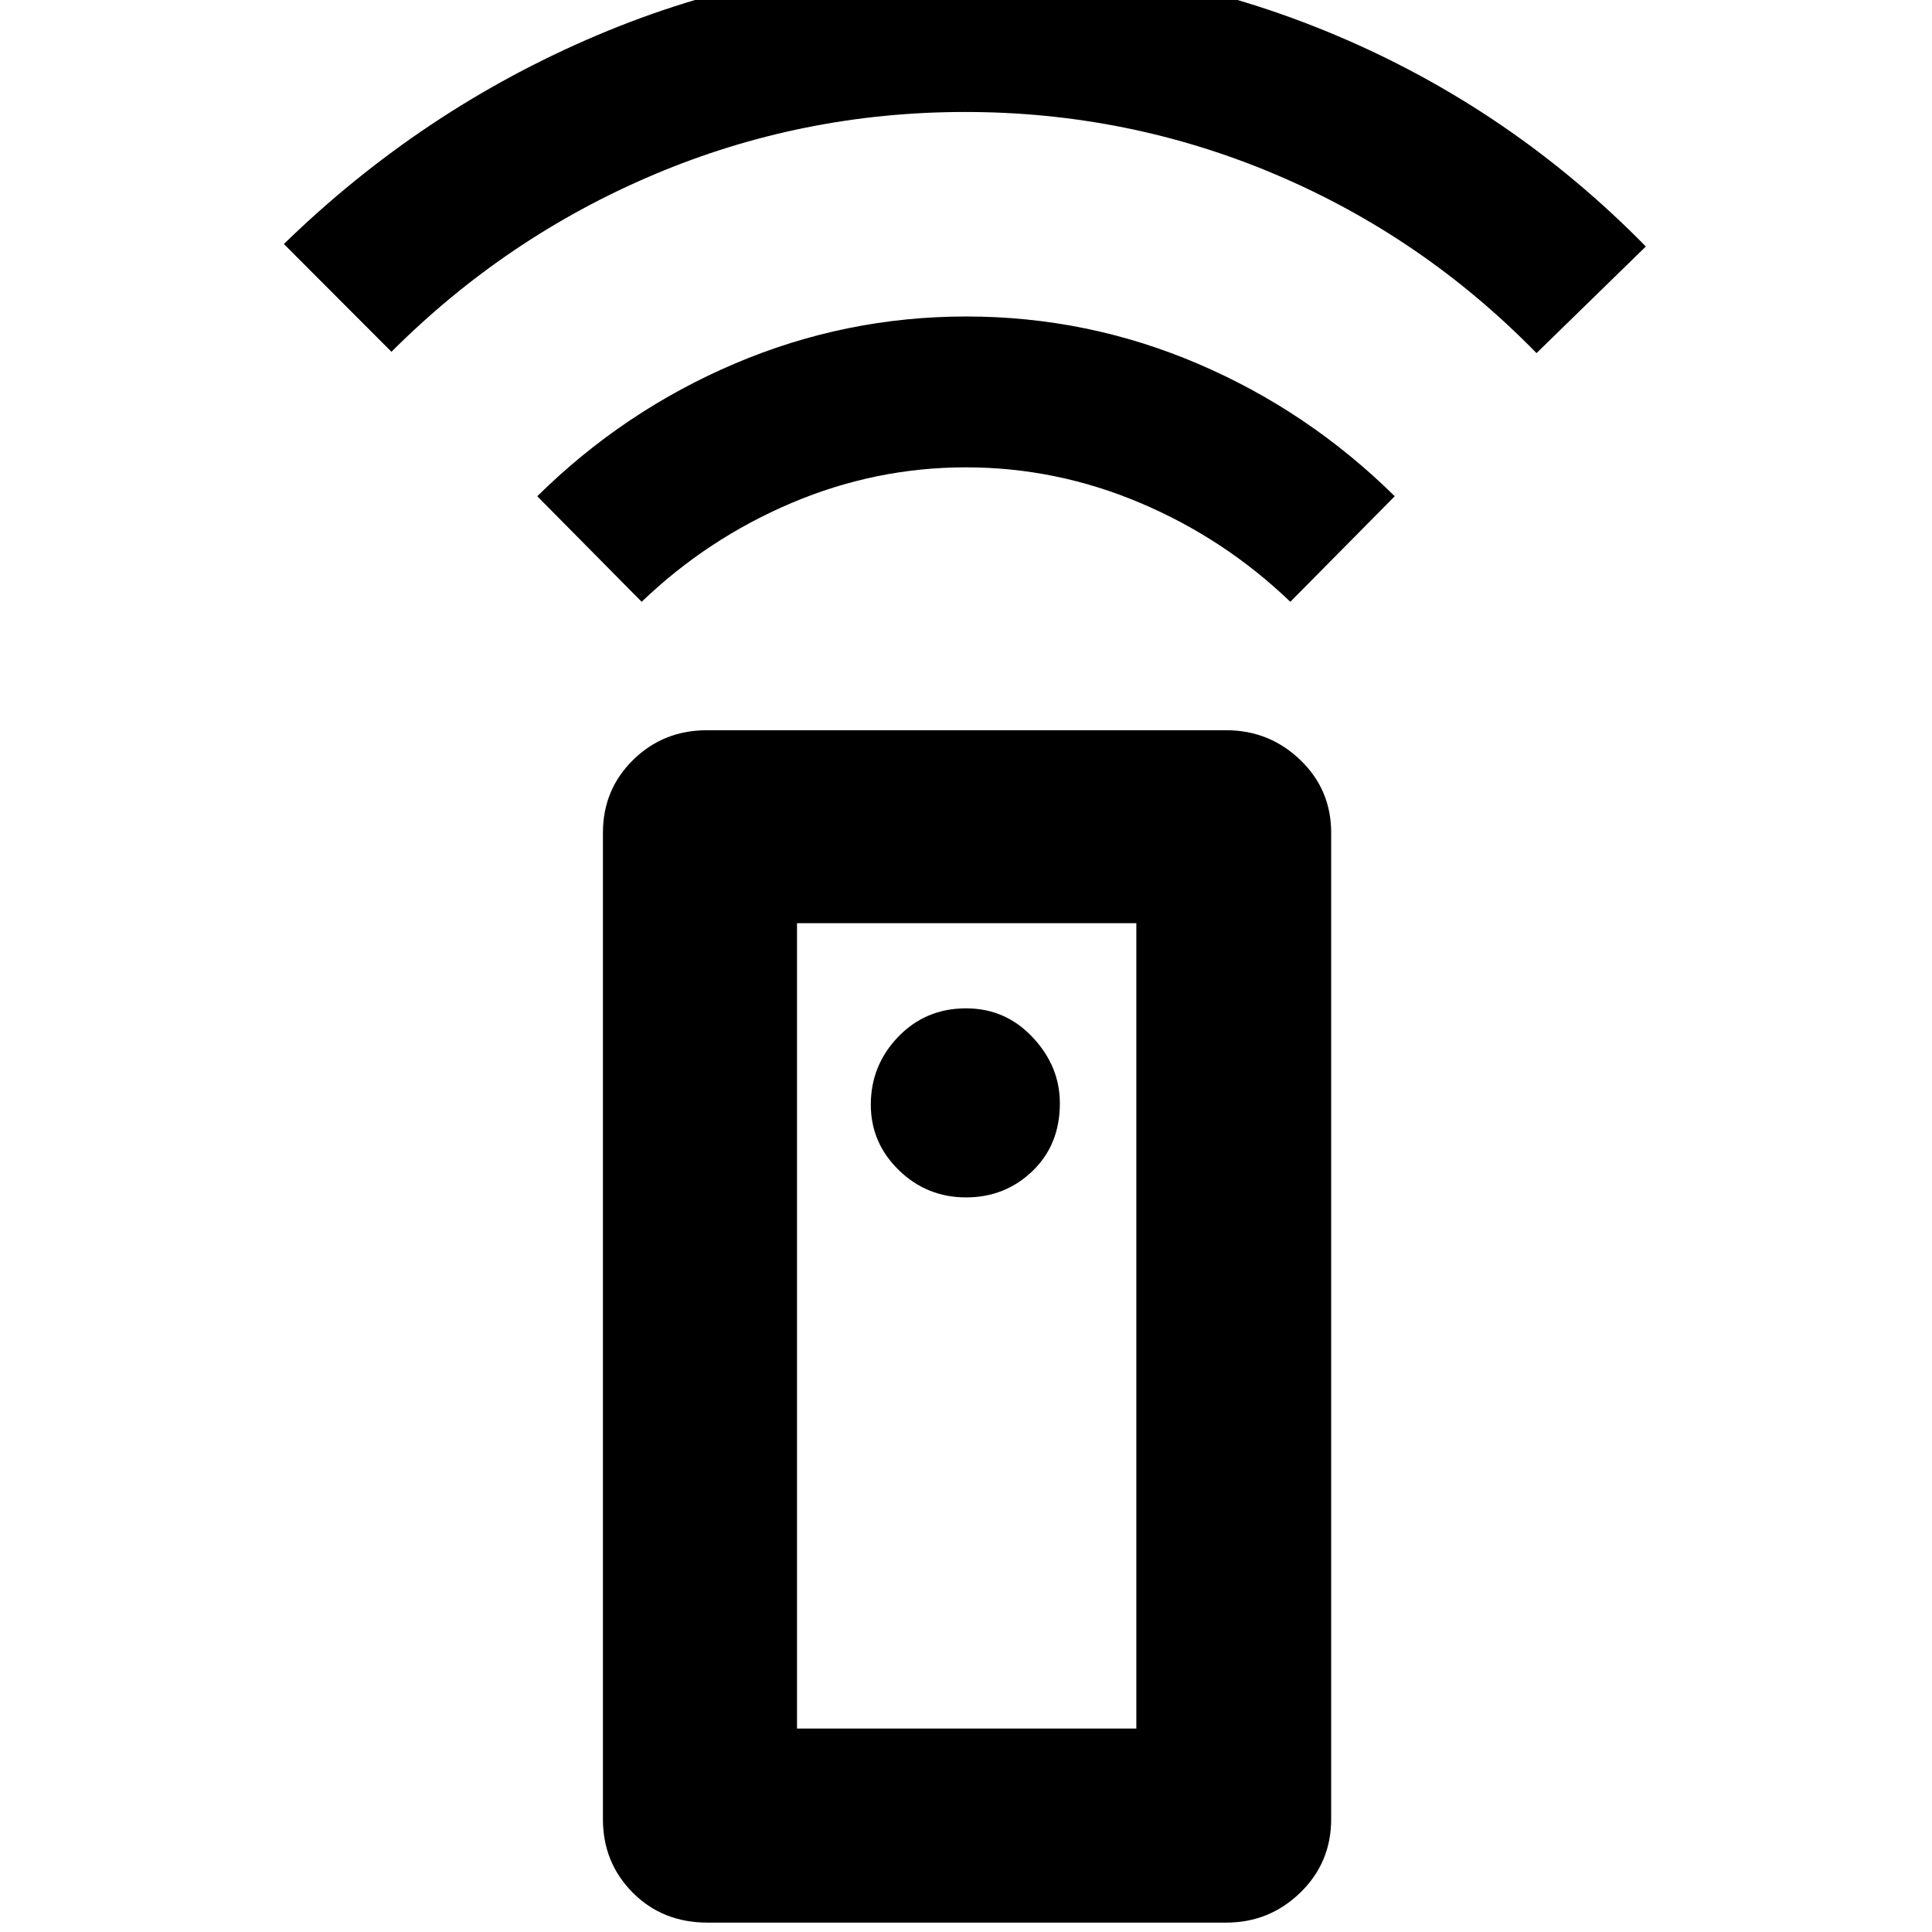 <svg xmlns="http://www.w3.org/2000/svg" height="40" viewBox="0 -960 960 960" width="40"><path d="M351.53-4.67q-22.33 0-37.13-14.89-14.81-14.9-14.81-36.53v-490.14q0-21.41 14.99-36.16 14.98-14.76 36.72-14.76h257.98q21.45 0 36.81 14.76 15.36 14.75 15.36 36.16v490.14q0 21.63-15.35 36.53-15.35 14.89-36.74 14.89H351.53Zm128.46-360.35q19.44 0 33.04-13.08 13.61-13.09 13.61-33.65 0-18.44-13.52-32.82-13.51-14.39-33.08-14.39-20.13 0-33.74 14.16-13.6 14.15-13.6 33.69 0 18.99 13.92 32.54t33.37 13.55ZM318.84-660.97l-51.88-52.45q42.99-42.42 98.07-65.87 55.07-23.45 115.14-23.45 60.08 0 114.98 23.45 54.9 23.45 97.89 65.87l-51.88 52.45q-32.74-31.41-74.53-49.11t-86.68-17.7q-44.89 0-86.63 17.7-41.74 17.7-74.48 49.11ZM194.51-785.2l-53.45-53.55q68.58-66.79 155.52-103.68 86.95-36.89 183.31-36.89 96.37 0 183.56 36.69 87.2 36.69 154.36 105.11l-54.32 52.98q-56.34-57.67-129.64-88.75-73.3-31.07-154.3-31.07-81 0-154.52 31.07-73.51 31.08-130.52 88.09Zm201.52 684.1h168.61v-400.18H396.03v400.18Zm0 0h168.61-168.61Z"/></svg>